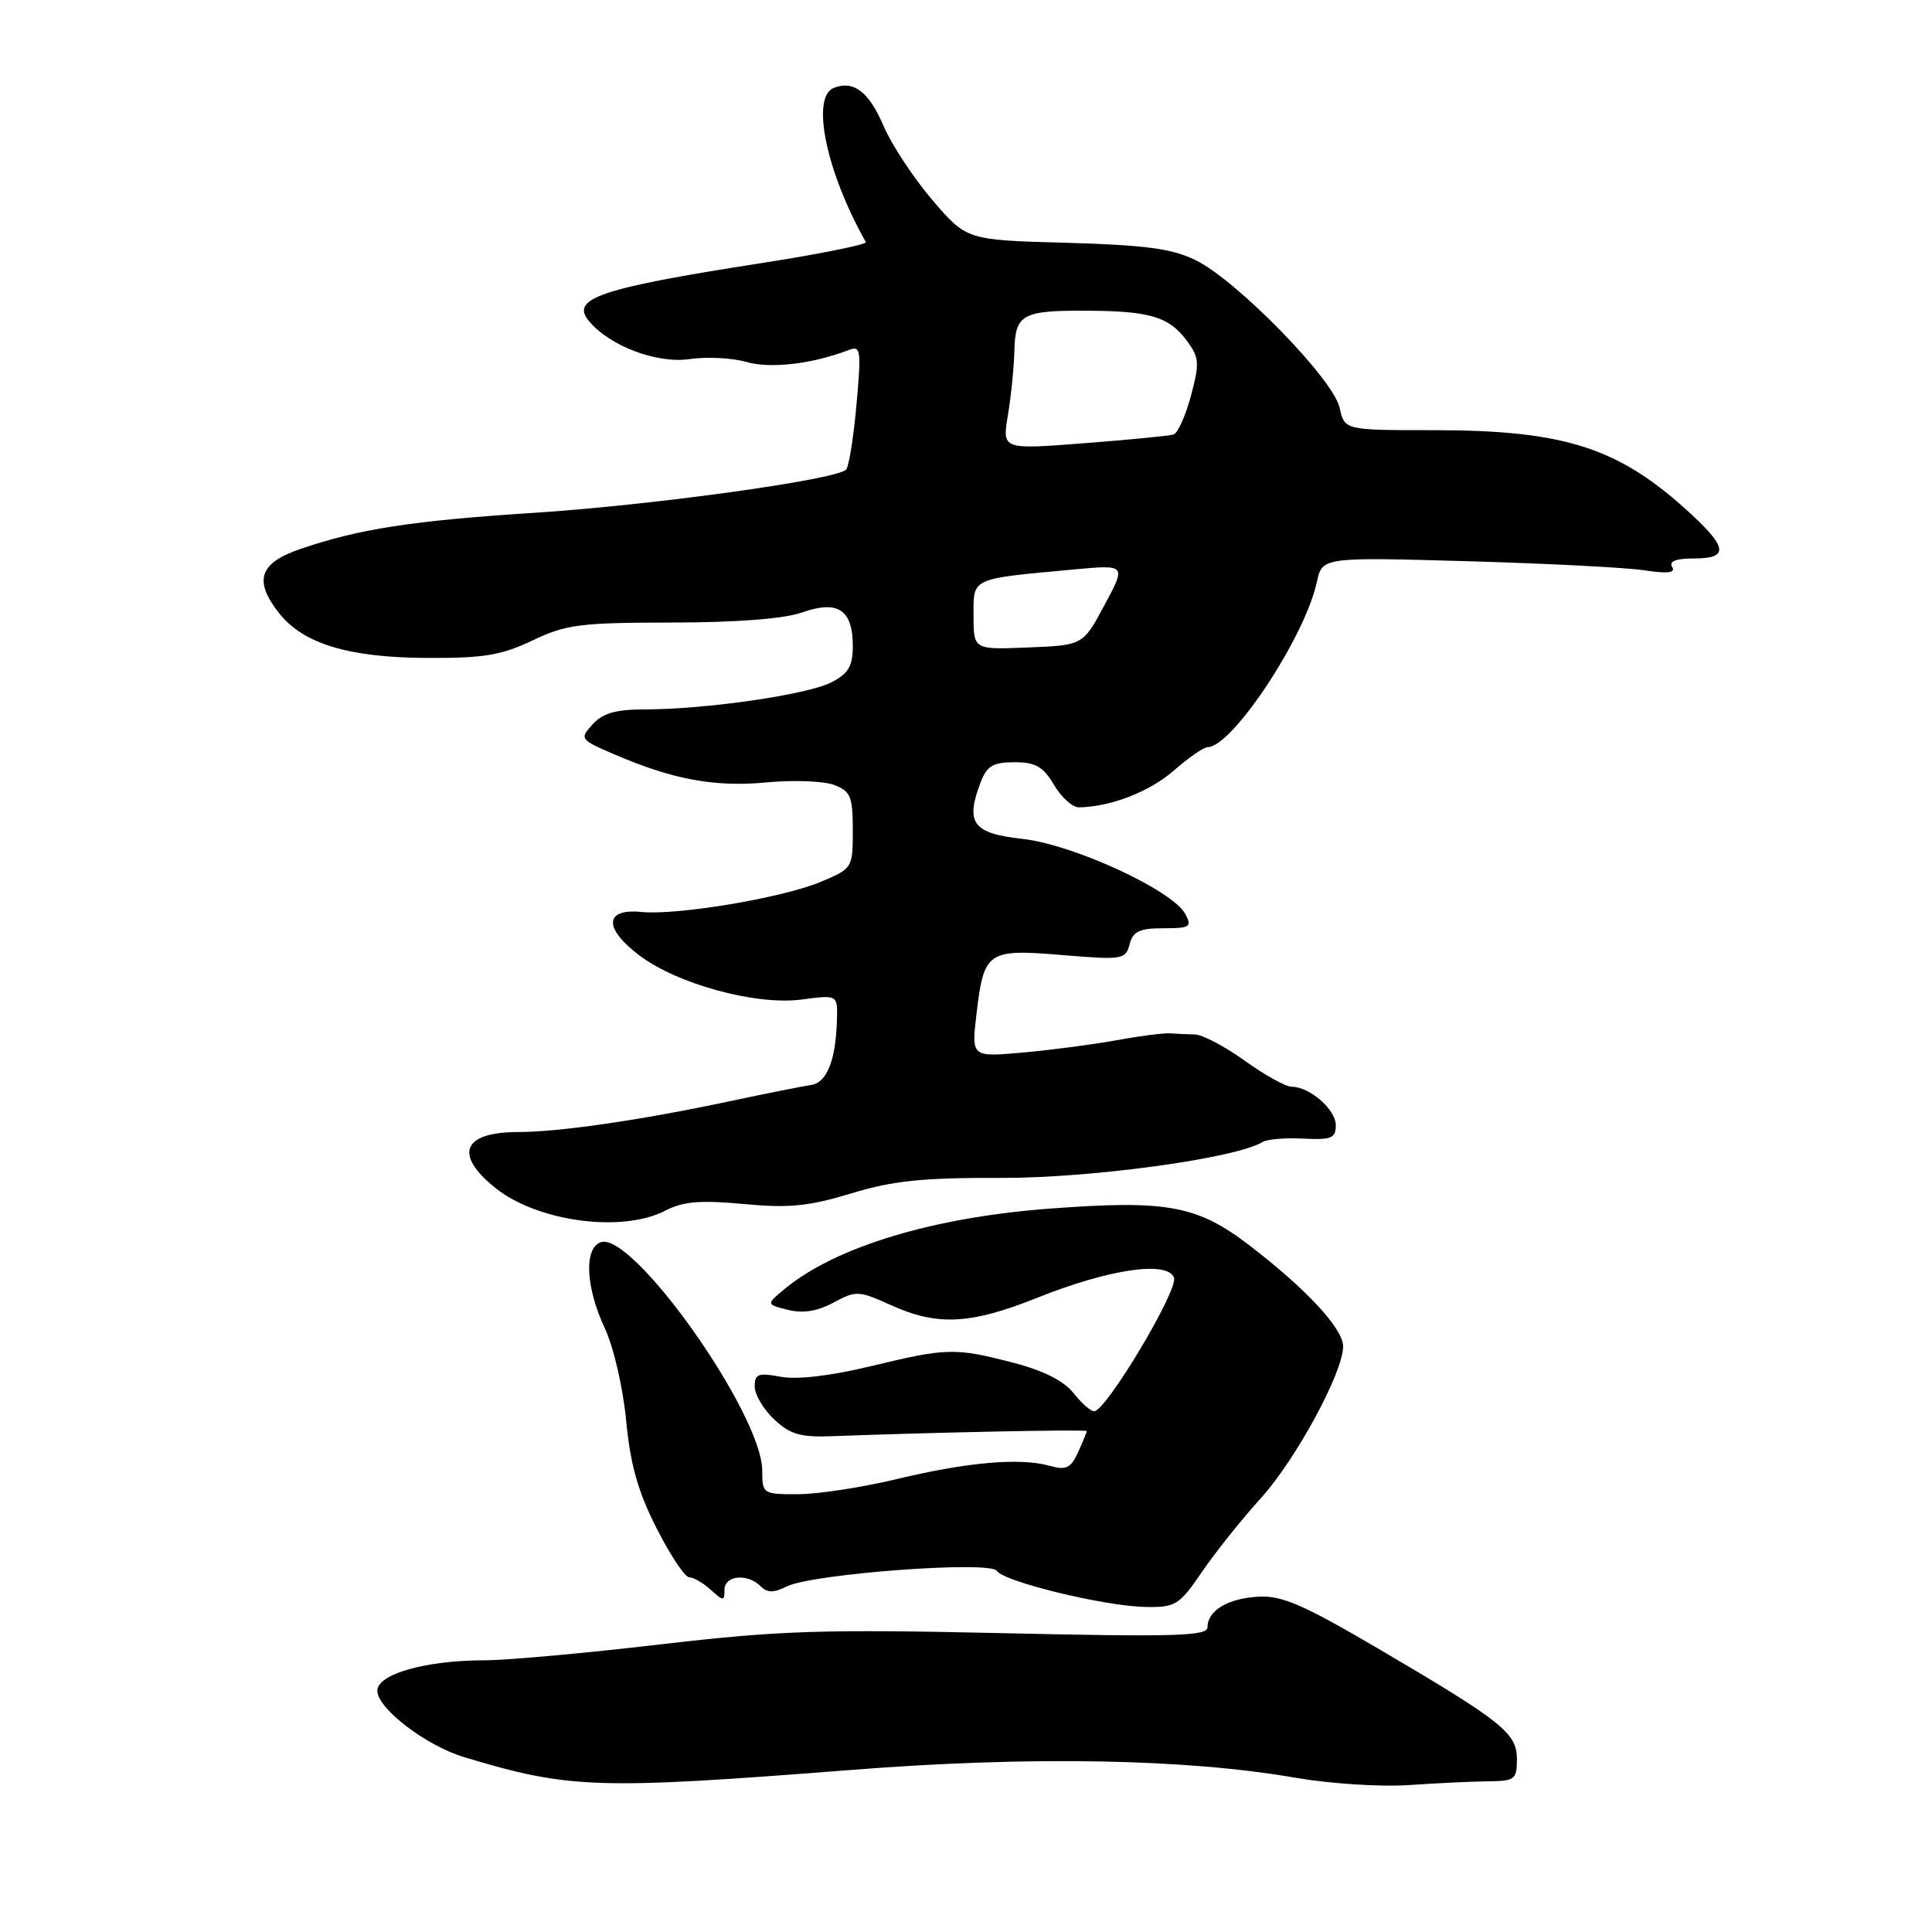 <?xml version="1.0" encoding="UTF-8" standalone="no"?>
<!DOCTYPE svg PUBLIC "-//W3C//DTD SVG 1.1//EN" "http://www.w3.org/Graphics/SVG/1.1/DTD/svg11.dtd" >
<svg xmlns="http://www.w3.org/2000/svg" xmlns:xlink="http://www.w3.org/1999/xlink" version="1.1" viewBox="0 0 256 256">
 <g >
 <path fill="currentColor"
d=" M 113.00 234.51 C 136.48 232.67 157.21 233.04 171.71 235.57 C 176.22 236.35 182.97 236.79 186.71 236.53 C 190.44 236.27 195.19 236.05 197.25 236.03 C 200.71 236.00 201.00 235.78 201.00 233.12 C 201.00 229.63 199.14 228.15 182.50 218.38 C 172.66 212.61 169.82 211.38 166.72 211.57 C 162.65 211.81 160.00 213.42 160.00 215.63 C 160.00 216.79 155.60 216.92 132.75 216.40 C 108.84 215.87 103.29 216.05 87.50 217.89 C 77.60 219.05 67.11 220.00 64.19 220.00 C 56.42 220.00 50.00 221.82 50.00 224.03 C 50.00 226.38 56.43 231.30 61.50 232.83 C 75.50 237.05 79.05 237.16 113.00 234.51 Z  M 159.27 208.28 C 161.05 205.68 164.55 201.29 167.06 198.53 C 171.72 193.39 178.02 181.75 177.97 178.38 C 177.94 176.02 173.11 170.82 165.61 165.06 C 158.65 159.72 154.70 158.98 139.19 160.14 C 123.68 161.29 110.76 165.19 104.00 170.77 C 101.50 172.83 101.50 172.83 104.40 173.56 C 106.39 174.06 108.29 173.76 110.44 172.60 C 113.43 170.99 113.79 171.01 118.04 172.93 C 124.20 175.73 128.59 175.50 137.47 171.95 C 146.94 168.16 154.69 167.02 155.56 169.29 C 156.18 170.90 146.55 187.00 144.98 187.00 C 144.52 187.00 143.28 185.91 142.23 184.57 C 140.98 182.98 138.22 181.59 134.27 180.57 C 126.52 178.56 125.47 178.59 115.34 181.04 C 110.07 182.31 105.62 182.83 103.46 182.43 C 100.48 181.87 100.00 182.05 100.00 183.71 C 100.00 184.78 101.16 186.74 102.58 188.08 C 104.70 190.07 106.07 190.47 110.33 190.30 C 124.35 189.78 144.00 189.38 144.00 189.63 C 144.00 189.78 143.48 191.04 142.85 192.43 C 141.89 194.54 141.27 194.84 139.10 194.23 C 135.19 193.13 128.24 193.73 118.89 195.97 C 114.28 197.08 108.36 197.99 105.75 197.99 C 101.09 198.00 101.00 197.94 101.00 194.87 C 101.00 187.36 83.75 163.01 79.57 164.61 C 77.36 165.46 77.61 170.58 80.14 176.00 C 81.32 178.52 82.56 183.92 82.97 188.25 C 83.52 194.05 84.53 197.64 87.00 202.50 C 88.82 206.08 90.76 209.00 91.32 209.00 C 91.88 209.00 93.17 209.74 94.17 210.65 C 95.87 212.19 96.00 212.19 96.00 210.65 C 96.00 208.74 99.04 208.44 100.78 210.18 C 101.67 211.07 102.51 211.08 104.23 210.22 C 107.58 208.53 131.24 206.77 132.09 208.15 C 132.98 209.58 146.36 212.83 151.77 212.93 C 155.77 213.00 156.25 212.70 159.27 208.28 Z  M 88.15 160.42 C 90.54 159.19 92.79 159.00 98.55 159.54 C 104.54 160.10 107.17 159.84 112.80 158.13 C 118.32 156.45 122.27 156.04 132.60 156.08 C 144.56 156.12 163.80 153.48 167.30 151.32 C 167.89 150.95 170.32 150.75 172.69 150.87 C 176.40 151.06 177.00 150.82 177.00 149.10 C 177.00 147.01 173.54 144.00 171.15 144.00 C 170.37 144.00 167.58 142.45 164.95 140.56 C 162.31 138.66 159.33 137.09 158.33 137.07 C 157.32 137.05 155.82 136.98 155.00 136.92 C 154.18 136.87 151.03 137.27 148.00 137.83 C 144.97 138.38 139.40 139.12 135.61 139.46 C 128.71 140.08 128.71 140.08 129.39 134.36 C 130.37 126.04 130.82 125.72 140.75 126.55 C 148.73 127.21 149.15 127.15 149.68 125.12 C 150.12 123.41 151.00 123.00 154.15 123.00 C 157.69 123.00 157.97 122.81 157.06 121.11 C 155.38 117.97 142.24 111.91 135.50 111.16 C 128.90 110.43 127.88 109.07 129.93 103.68 C 130.77 101.48 131.58 101.00 134.42 101.00 C 137.21 101.00 138.23 101.58 139.66 104.00 C 140.63 105.65 142.12 106.99 142.97 106.98 C 147.16 106.91 152.35 104.90 155.53 102.11 C 157.48 100.40 159.50 99.00 160.02 99.00 C 163.26 99.00 172.90 84.43 174.48 77.16 C 175.20 73.82 175.20 73.82 194.35 74.36 C 204.88 74.66 215.47 75.20 217.88 75.57 C 221.00 76.04 222.06 75.91 221.57 75.12 C 221.11 74.37 222.07 74.00 224.44 74.00 C 228.98 74.00 228.93 72.64 224.25 68.28 C 214.65 59.34 207.52 57.00 189.87 57.00 C 178.16 57.00 178.16 57.00 177.50 54.01 C 176.68 50.25 163.89 37.15 158.44 34.48 C 155.31 32.94 151.79 32.47 141.29 32.17 C 128.08 31.81 128.08 31.81 123.54 26.50 C 121.05 23.58 118.15 19.19 117.10 16.74 C 115.15 12.17 113.14 10.62 110.50 11.64 C 107.41 12.83 109.46 22.77 114.73 32.08 C 114.90 32.39 108.63 33.66 100.78 34.88 C 79.53 38.19 75.54 39.54 78.03 42.53 C 80.78 45.85 87.05 48.22 91.39 47.58 C 93.65 47.25 97.03 47.42 98.89 47.96 C 102.08 48.88 107.60 48.24 112.43 46.39 C 114.06 45.76 114.14 46.31 113.49 53.61 C 113.10 57.95 112.48 61.82 112.12 62.22 C 110.91 63.55 86.59 66.92 70.93 67.94 C 54.54 69.00 47.57 70.08 39.75 72.76 C 34.34 74.62 33.59 76.94 36.98 81.25 C 40.16 85.29 46.20 87.13 56.49 87.18 C 64.08 87.22 66.43 86.83 70.55 84.87 C 74.99 82.74 76.88 82.50 89.00 82.49 C 97.63 82.48 103.87 82.00 106.29 81.15 C 111.03 79.48 113.00 80.79 113.00 85.60 C 113.00 88.27 112.42 89.25 110.15 90.42 C 107.01 92.04 93.50 94.00 85.43 94.00 C 81.60 94.00 79.86 94.50 78.52 95.98 C 76.77 97.91 76.84 98.00 81.48 99.99 C 89.23 103.31 94.71 104.32 101.60 103.67 C 105.15 103.34 109.17 103.49 110.53 104.01 C 112.71 104.84 113.00 105.55 113.00 110.01 C 113.00 115.02 112.96 115.09 108.75 116.85 C 103.67 118.98 89.74 121.31 84.97 120.84 C 80.11 120.36 79.96 122.97 84.63 126.53 C 89.69 130.39 100.14 133.25 106.25 132.44 C 111.00 131.81 111.00 131.81 110.90 135.16 C 110.74 140.53 109.56 143.47 107.46 143.77 C 106.38 143.92 101.45 144.91 96.50 145.96 C 84.87 148.43 74.07 150.00 68.68 150.00 C 61.29 150.00 60.09 152.98 65.68 157.44 C 71.26 161.89 82.44 163.38 88.15 160.42 Z  M 129.00 81.59 C 129.00 76.50 128.50 76.73 142.36 75.45 C 149.23 74.82 149.23 74.82 146.36 80.16 C 143.50 85.50 143.50 85.50 136.25 85.79 C 129.00 86.09 129.00 86.09 129.00 81.59 Z  M 133.55 55.03 C 133.97 52.54 134.35 48.70 134.41 46.50 C 134.52 41.64 135.44 41.13 144.00 41.17 C 152.34 41.21 154.88 41.96 157.21 45.08 C 158.92 47.37 158.97 48.07 157.81 52.43 C 157.10 55.08 156.06 57.39 155.51 57.57 C 154.95 57.75 149.61 58.27 143.64 58.73 C 132.79 59.57 132.79 59.57 133.55 55.03 Z "/>
</g>
</svg>